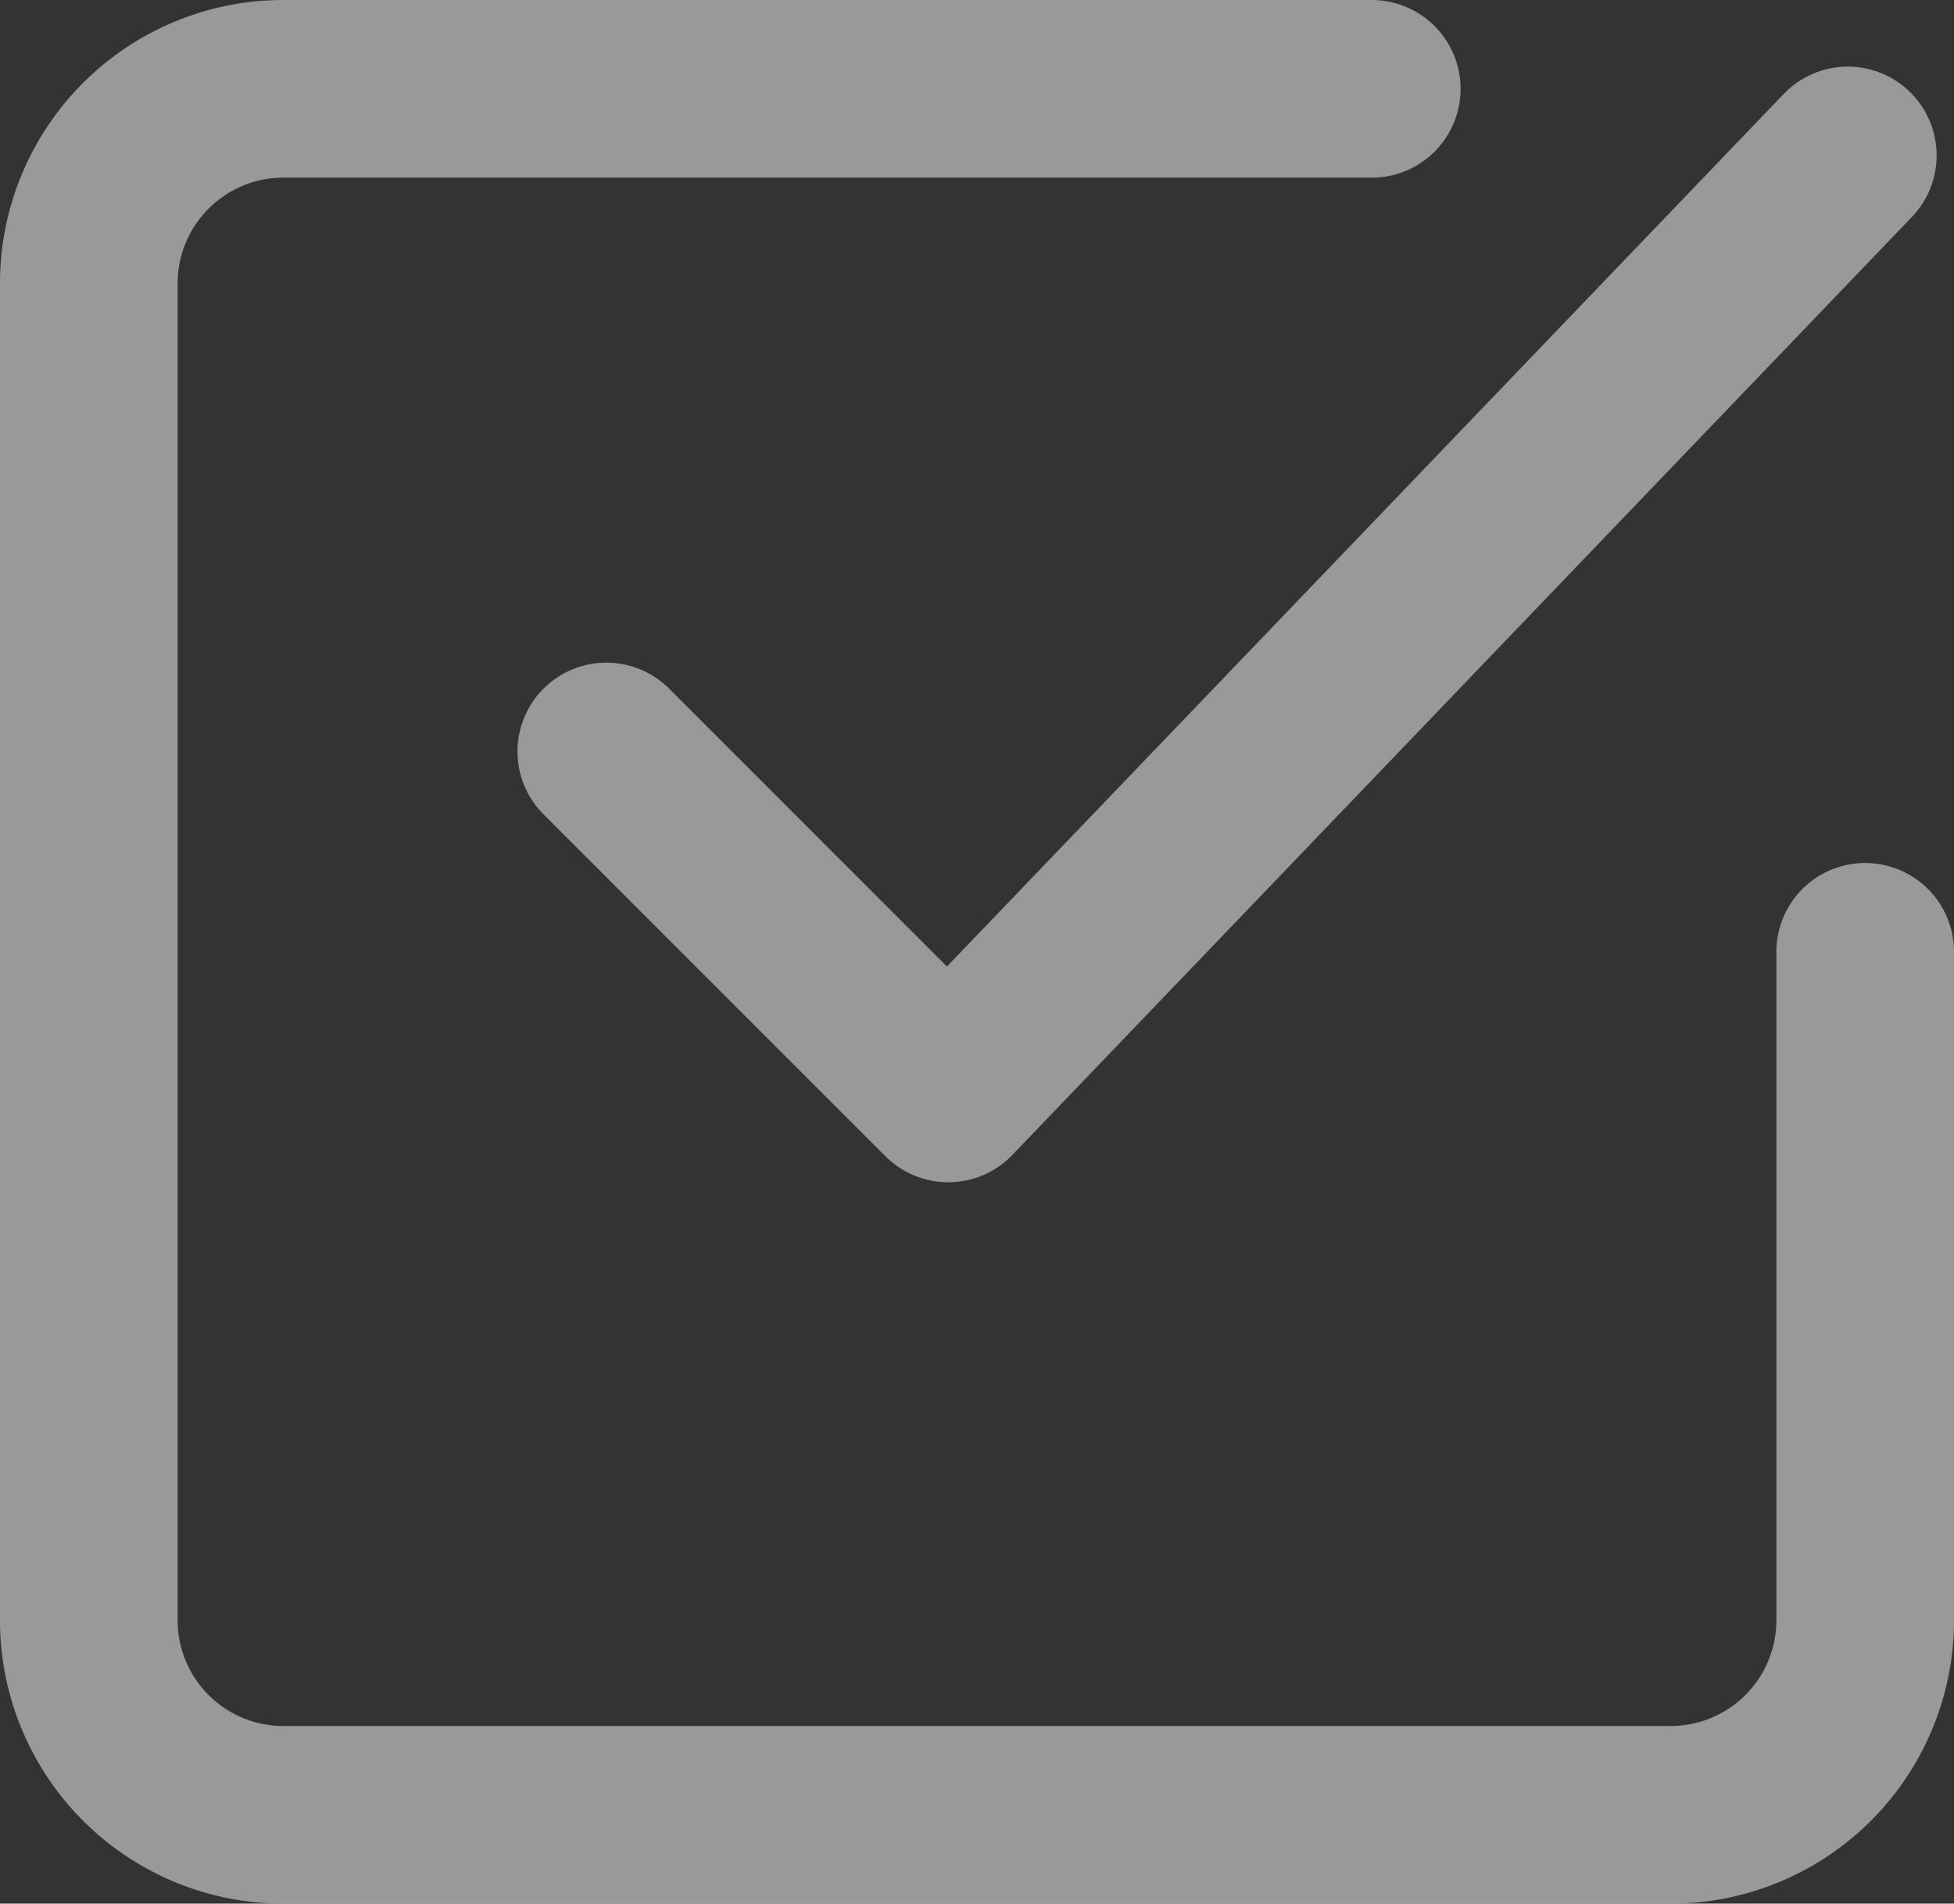 <svg xmlns="http://www.w3.org/2000/svg" width="44" height="42.866" viewBox="0 0 44 42.866"><rect x="0" y="0" width="44" height="42.866" fill="#333333" stroke="none"/><g transform="translate(2 2)" opacity="0.5"><path d="M36.956,8.271,16.7,29.393,9,21.692" transform="translate(2.653 -6.771)" fill="none" stroke="#fff" stroke-linecap="round" stroke-linejoin="round" stroke-width="4"/><g transform="translate(0)"><path d="M43,22.433V37.548a4.383,4.383,0,0,1-4.444,4.318H7.444A4.383,4.383,0,0,1,3,37.548V7.318A4.383,4.383,0,0,1,7.444,3H31.889" transform="translate(-3 -3)" fill="none" stroke="#fff" stroke-linecap="round" stroke-linejoin="round" stroke-width="4"/></g></g></svg>